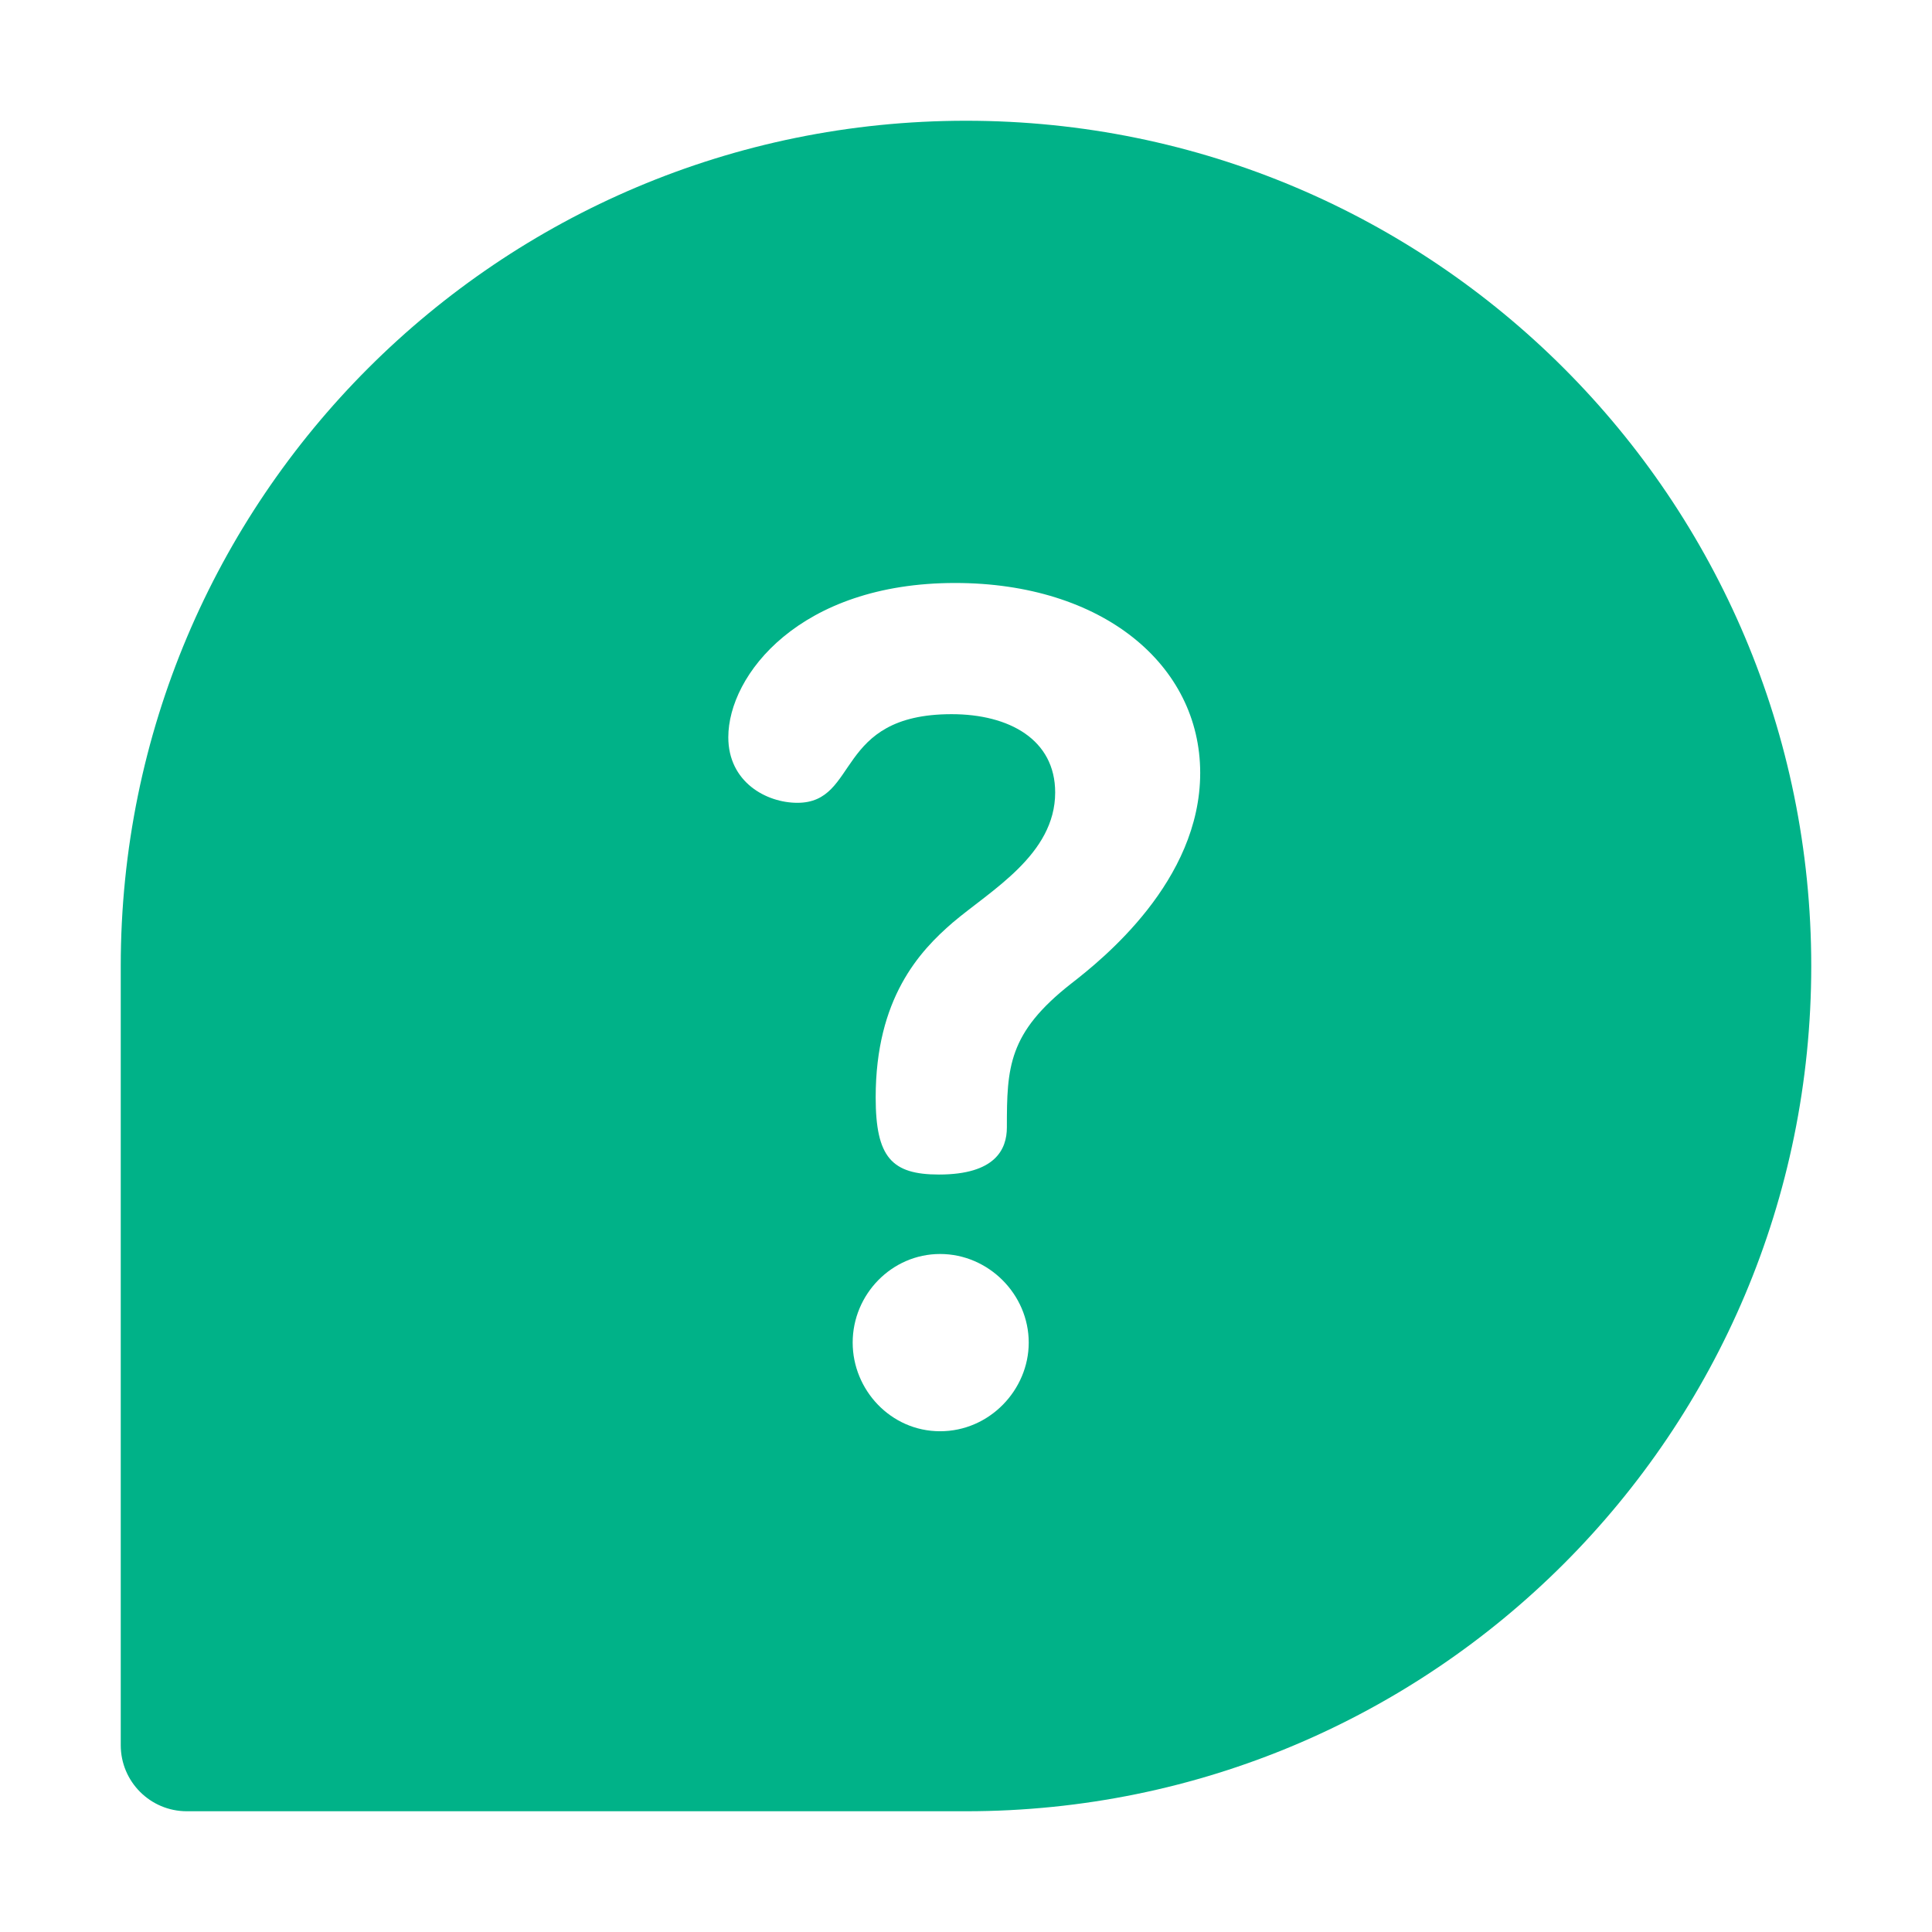 <svg width="32" height="32" viewBox="0 0 32 32" fill="none" xmlns="http://www.w3.org/2000/svg">
<rect width="32" height="32" fill="white"/>
<g clip-path="url(#clip0_4536_79807)">
<g clip-path="url(#clip1_4536_79807)">
<path d="M16 2C8.263 2 2 8.262 2 16V28.906C2 29.51 2.49 30 3.094 30H16C23.737 30 30 23.738 30 16C30 8.263 23.738 2 16 2Z" fill="#00B288"/>
<path d="M15.571 20.77C14.771 20.77 14.123 21.437 14.123 22.238C14.123 23.019 14.752 23.706 15.571 23.706C16.391 23.706 17.039 23.019 17.039 22.238C17.039 21.437 16.372 20.77 15.571 20.77Z" fill="white"/>
<path d="M15.819 9.656C13.245 9.656 12.063 11.181 12.063 12.211C12.063 12.954 12.693 13.297 13.207 13.297C14.236 13.297 13.817 11.829 15.762 11.829C16.715 11.829 17.477 12.249 17.477 13.126C17.477 14.155 16.41 14.746 15.781 15.28C15.228 15.756 14.504 16.538 14.504 18.177C14.504 19.169 14.77 19.454 15.552 19.454C16.486 19.454 16.677 19.035 16.677 18.673C16.677 17.682 16.696 17.11 17.744 16.29C18.259 15.89 19.879 14.594 19.879 12.802C19.879 11.01 18.259 9.656 15.819 9.656Z" fill="white"/>
</g>
</g>
<defs>
<clipPath id="clip0_4536_79807">
<rect width="28" height="28" fill="white" transform="translate(2 2)"/>
</clipPath>
<clipPath id="clip1_4536_79807">
<rect width="28" height="28" fill="white" transform="translate(2 2)"/>
</clipPath>
</defs>
</svg>
